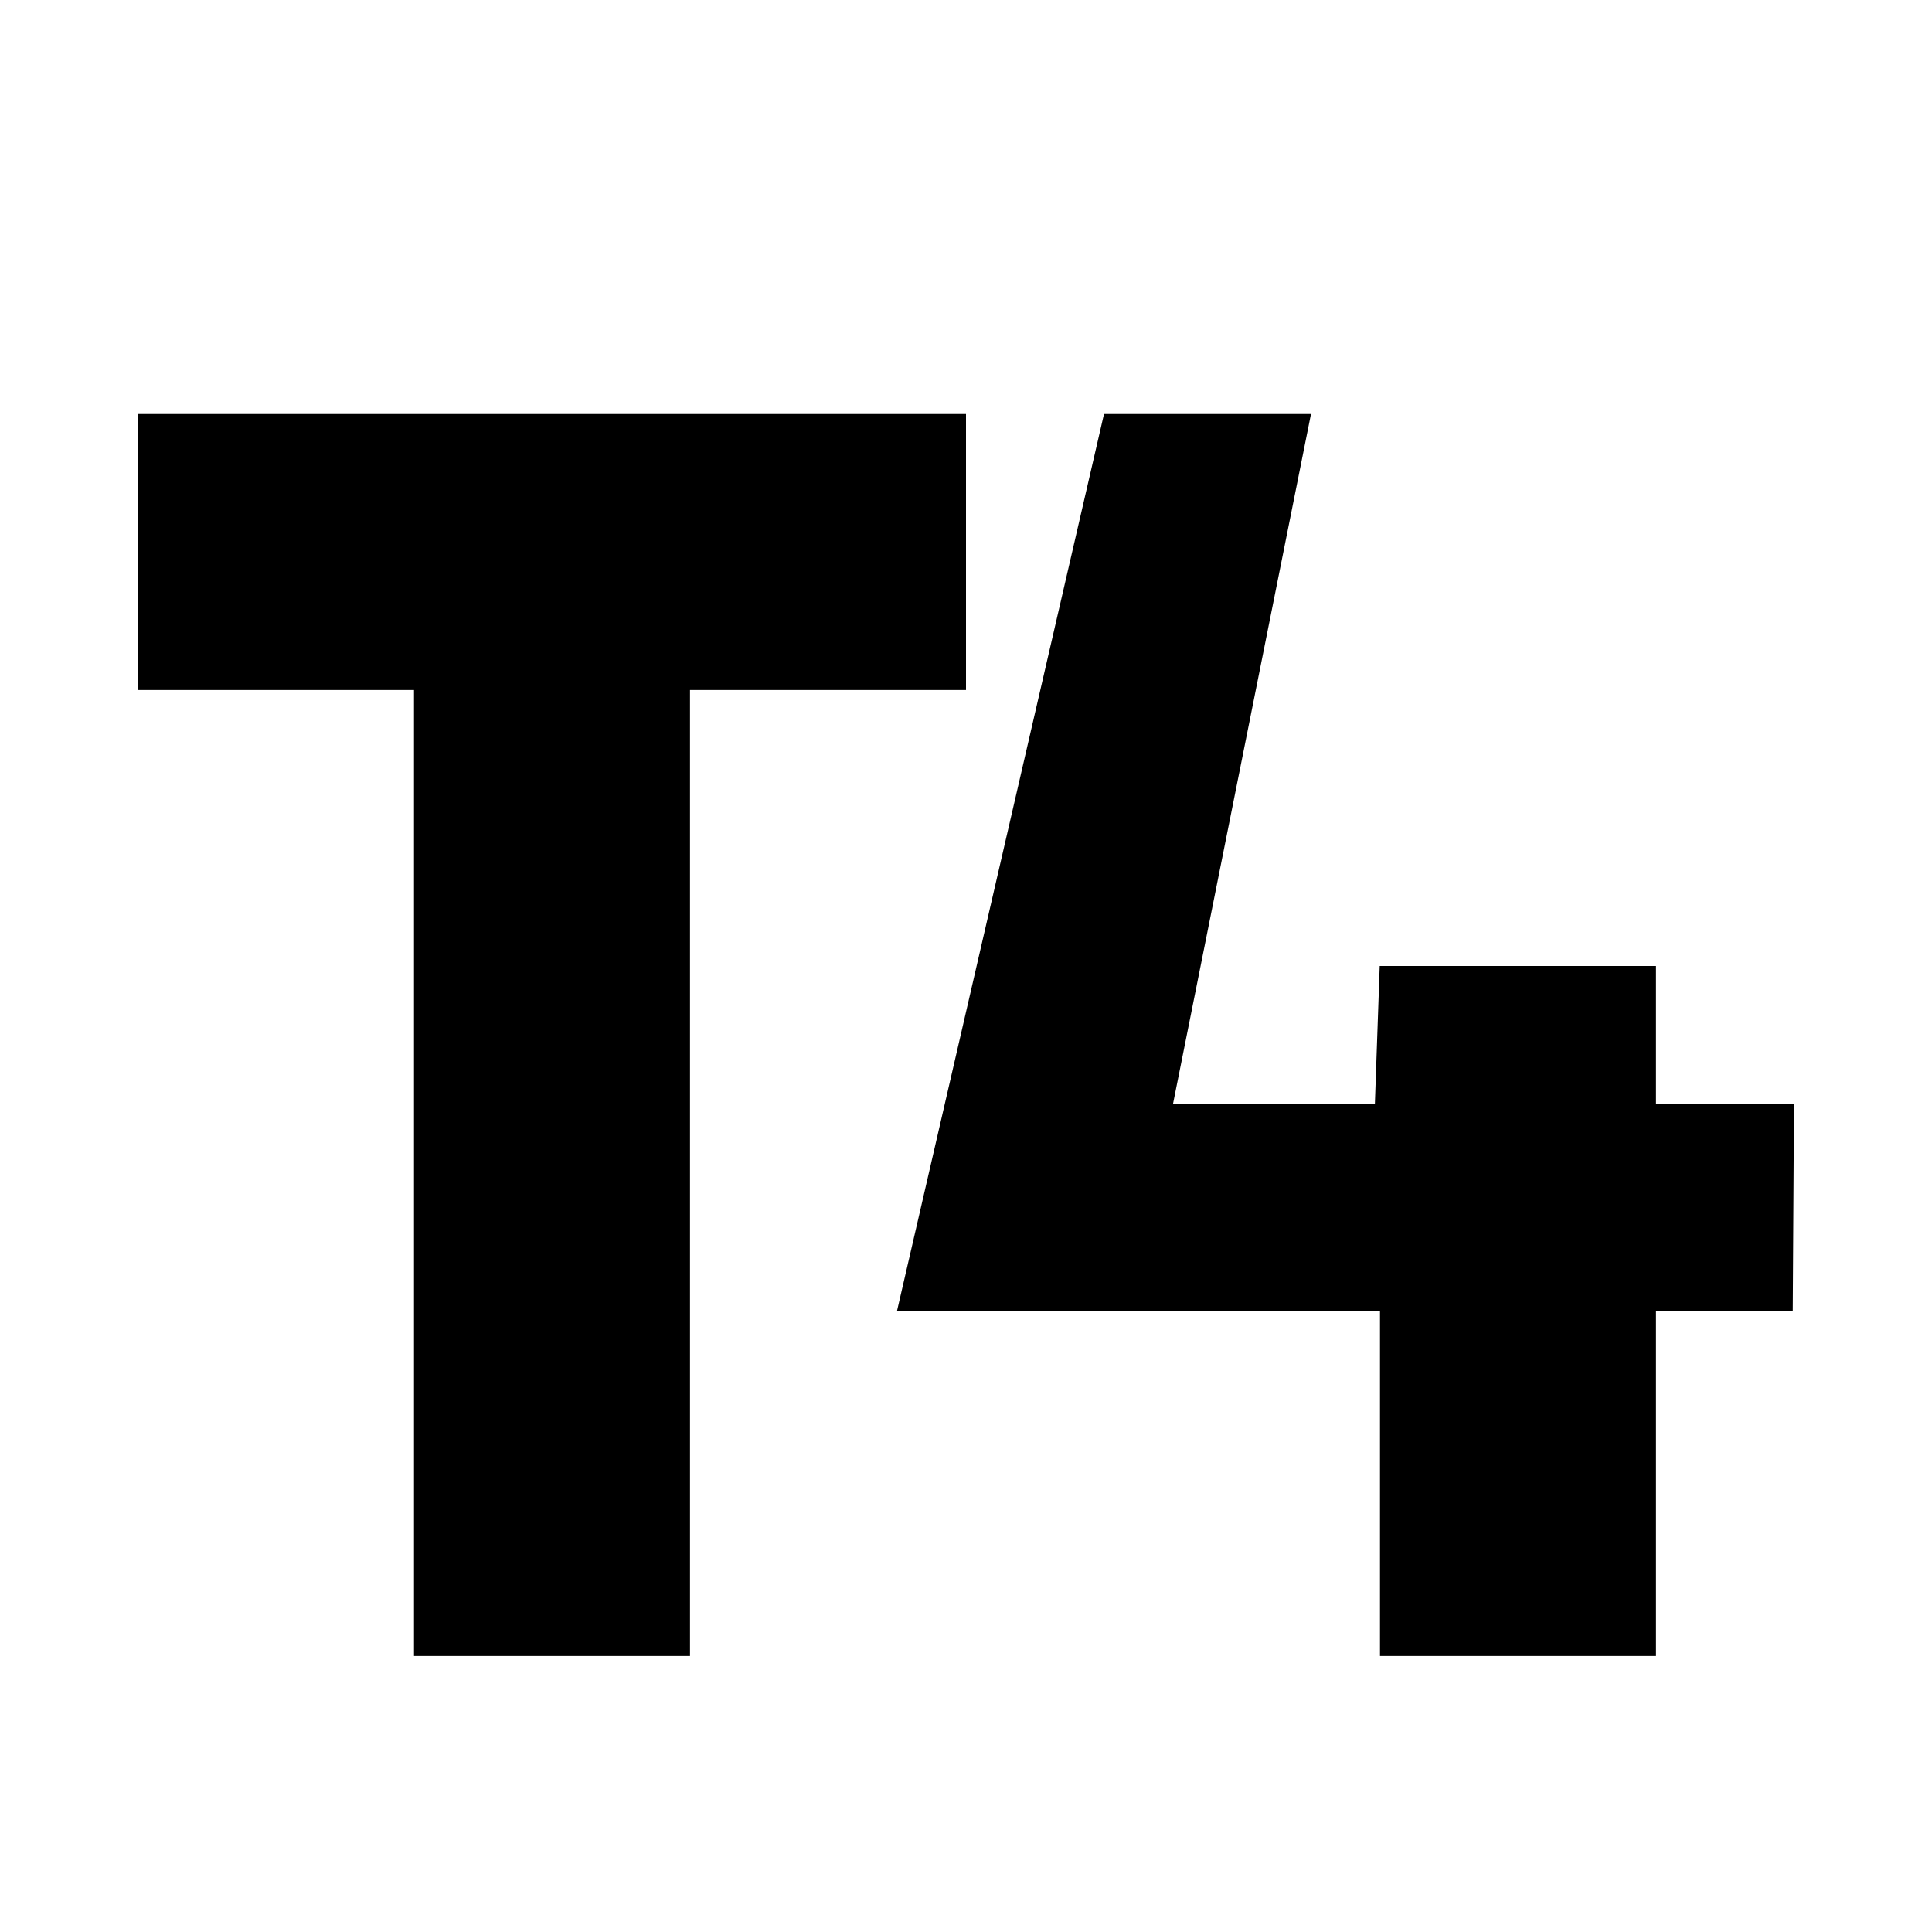 <?xml version="1.0" encoding="UTF-8" standalone="no"?>
<!-- Created with Inkscape (http://www.inkscape.org/) -->

<svg
   xmlns:dc="http://purl.org/dc/elements/1.1/"
   xmlns:cc="http://creativecommons.org/ns#"
   xmlns:rdf="http://www.w3.org/1999/02/22-rdf-syntax-ns#"
   xmlns:svg="http://www.w3.org/2000/svg"
   xmlns="http://www.w3.org/2000/svg"
   version="1.1"
   width="100%"
   height="100%"
   viewBox="0 0 14 14"
   id="svg2">
  <defs
     id="defs6" />
  <rect
     width="14"
     height="14"
     x="0"
     y="0"
     id="canvas"
     style="fill:none;stroke:none;visibility:hidden" />
  <path
     d="m 12,12 0,-2.5 0.991,0 L 13,8 12,8 12,7 9.998,7 9.963,8 8.5,8 9.5,3 8,3 6.5,9.5 10,9.5 10,12 M 1,3 1,5 3,5 3,12 5,12 5,5 7,5 7,3 z"
     id="sac-tiv"
     style="fill:#000000;fill-opacity:1;stroke:none" />
</svg>
